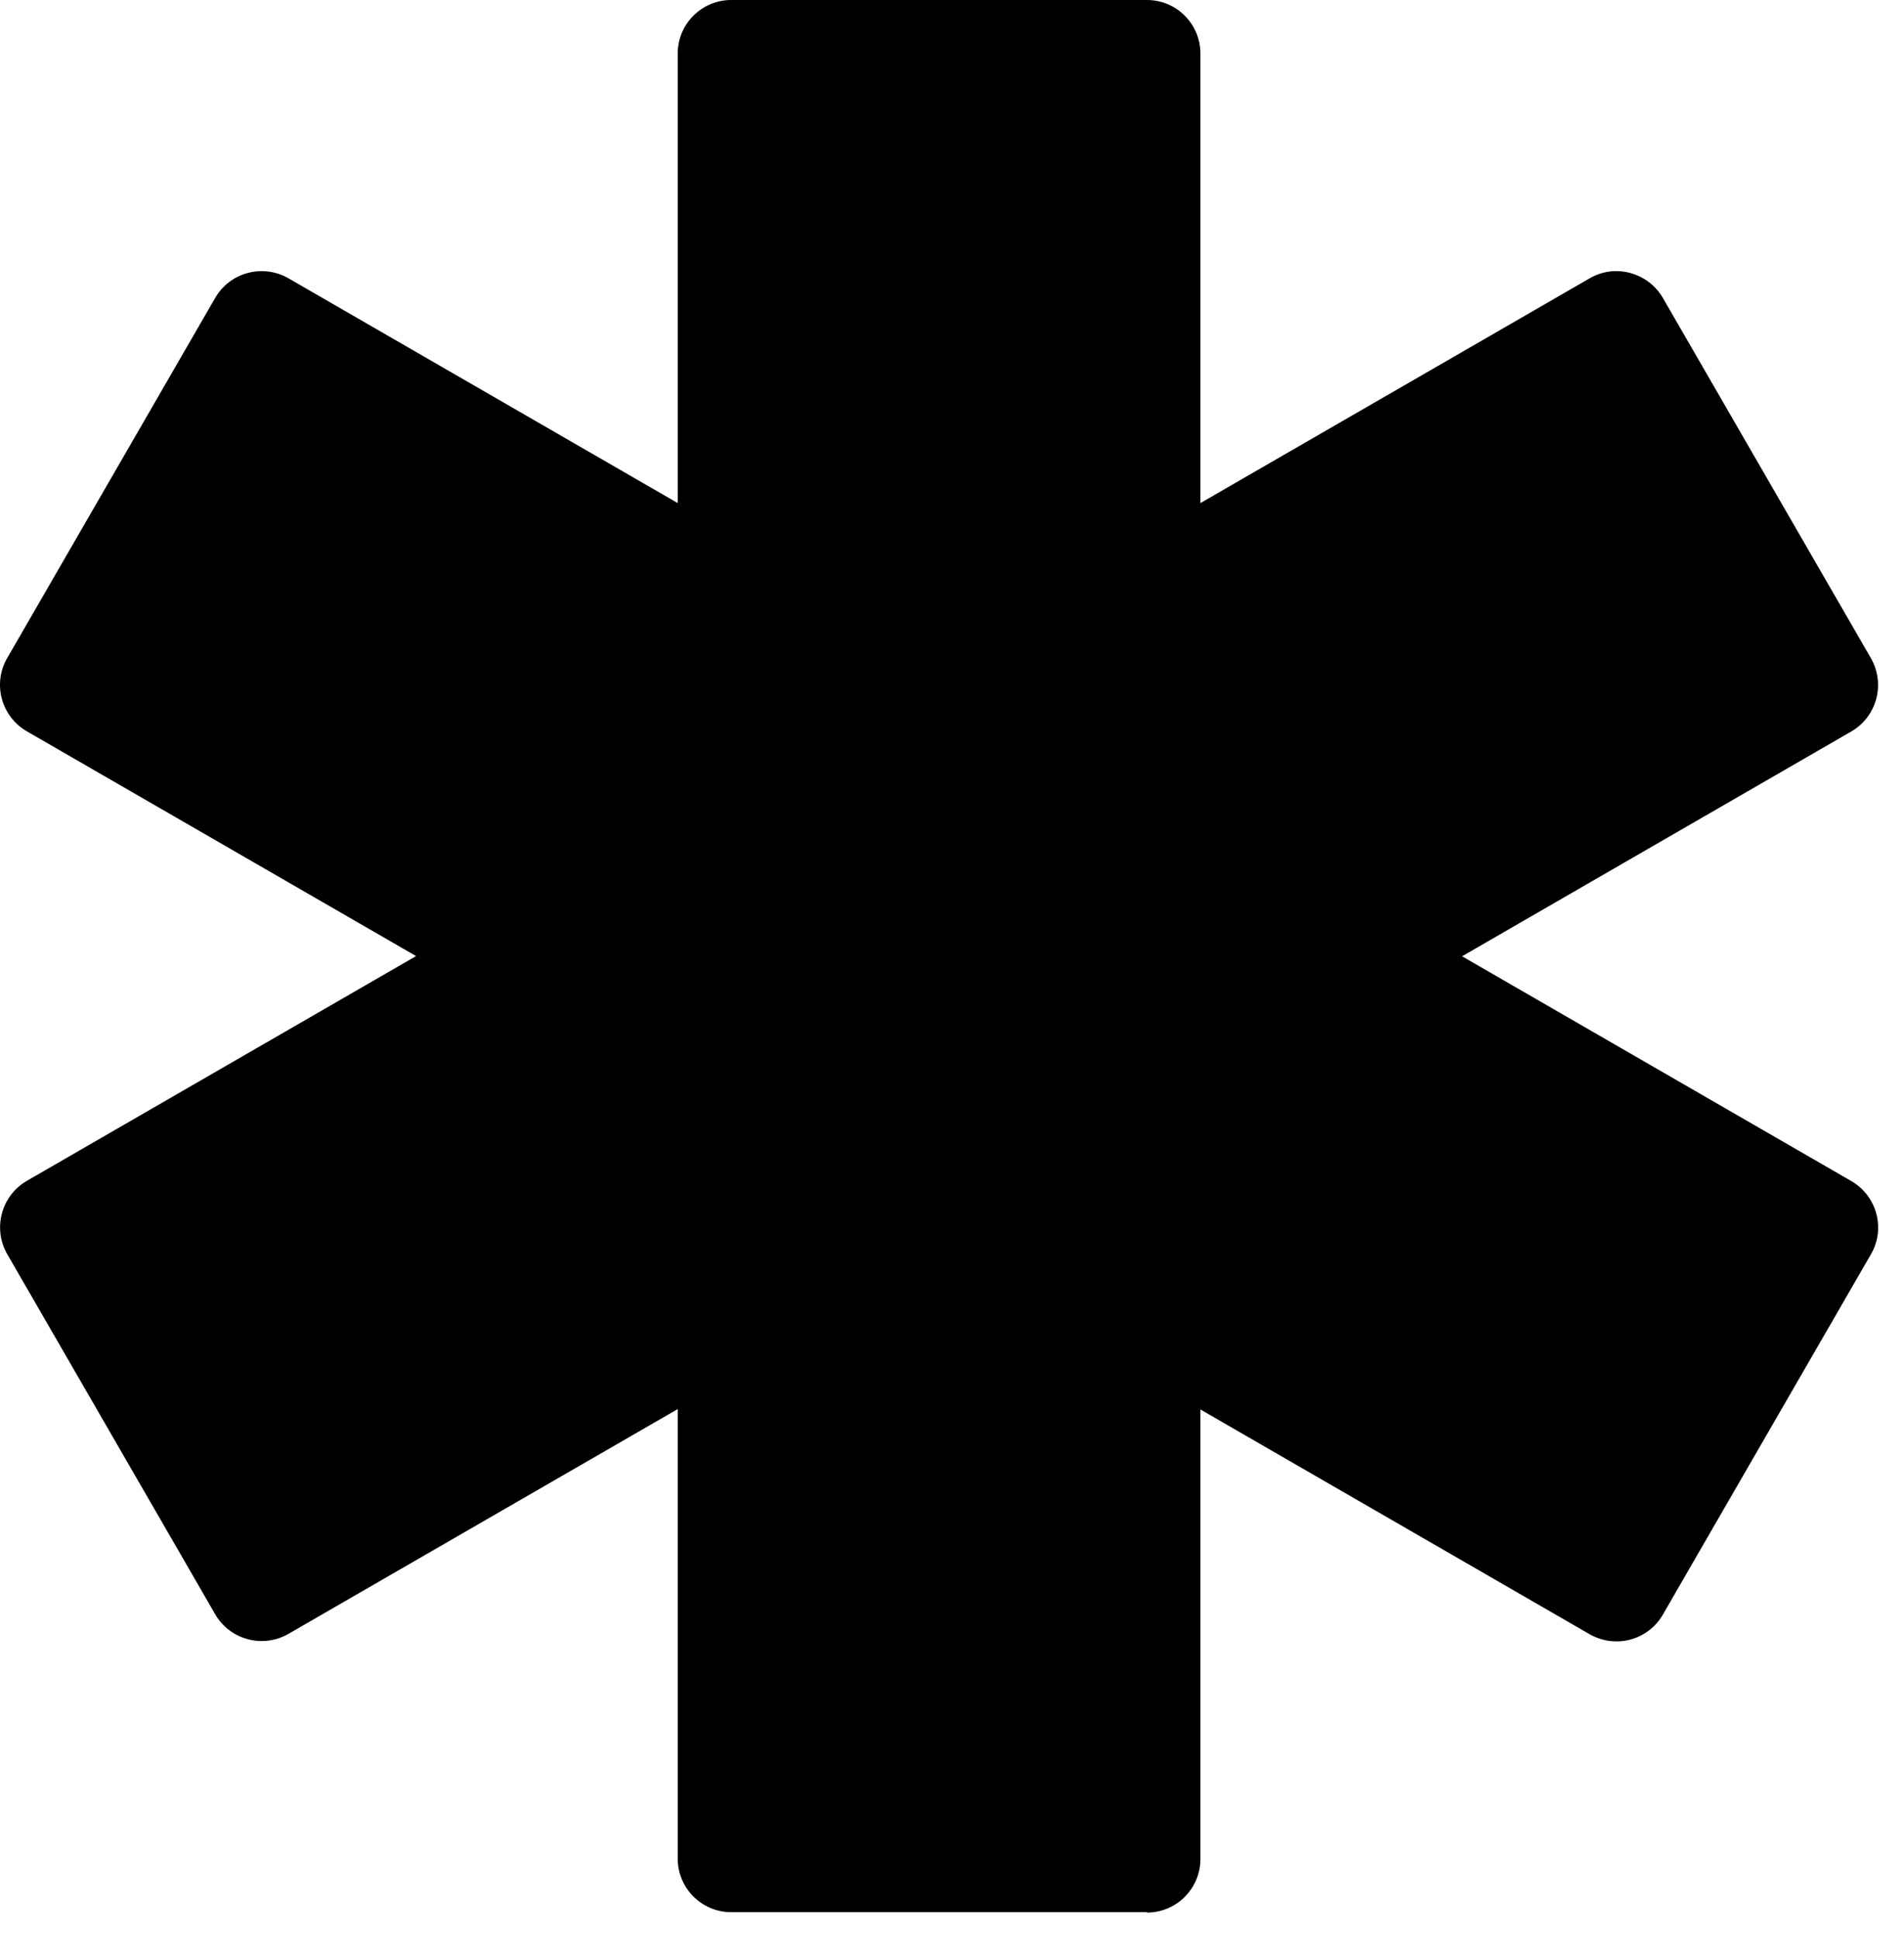 <svg width="57" height="58" viewBox="0 0 57 58" fill="none" xmlns="http://www.w3.org/2000/svg" class="w-6 sm:w-9 lg:w-full"><path d="M21.889 57.23H34.337V57.242C35.216 57.242 35.937 56.526 35.937 55.641V42.185L47.591 48.913C47.963 49.121 48.391 49.183 48.808 49.071C49.225 48.958 49.569 48.693 49.783 48.321L56.01 37.541C56.455 36.775 56.19 35.794 55.423 35.349L43.77 28.621L55.423 21.892C56.19 21.447 56.449 20.467 56.01 19.7L49.783 8.92C49.569 8.549 49.219 8.284 48.808 8.171C48.391 8.058 47.963 8.115 47.591 8.329L35.937 15.057V1.6C35.937 0.721 35.222 0 34.337 0H21.889C21.01 0 20.289 0.716 20.289 1.6V15.057L8.635 8.329C7.869 7.889 6.888 8.148 6.443 8.915L0.216 19.695C-0.229 20.461 0.036 21.442 0.802 21.887L12.456 28.615L0.802 35.343C0.036 35.789 -0.223 36.769 0.216 37.535L6.443 48.316C6.888 49.082 7.869 49.341 8.635 48.901L20.289 42.173V55.63C20.289 56.509 21.004 57.23 21.889 57.23Z" fill="black"/></svg>